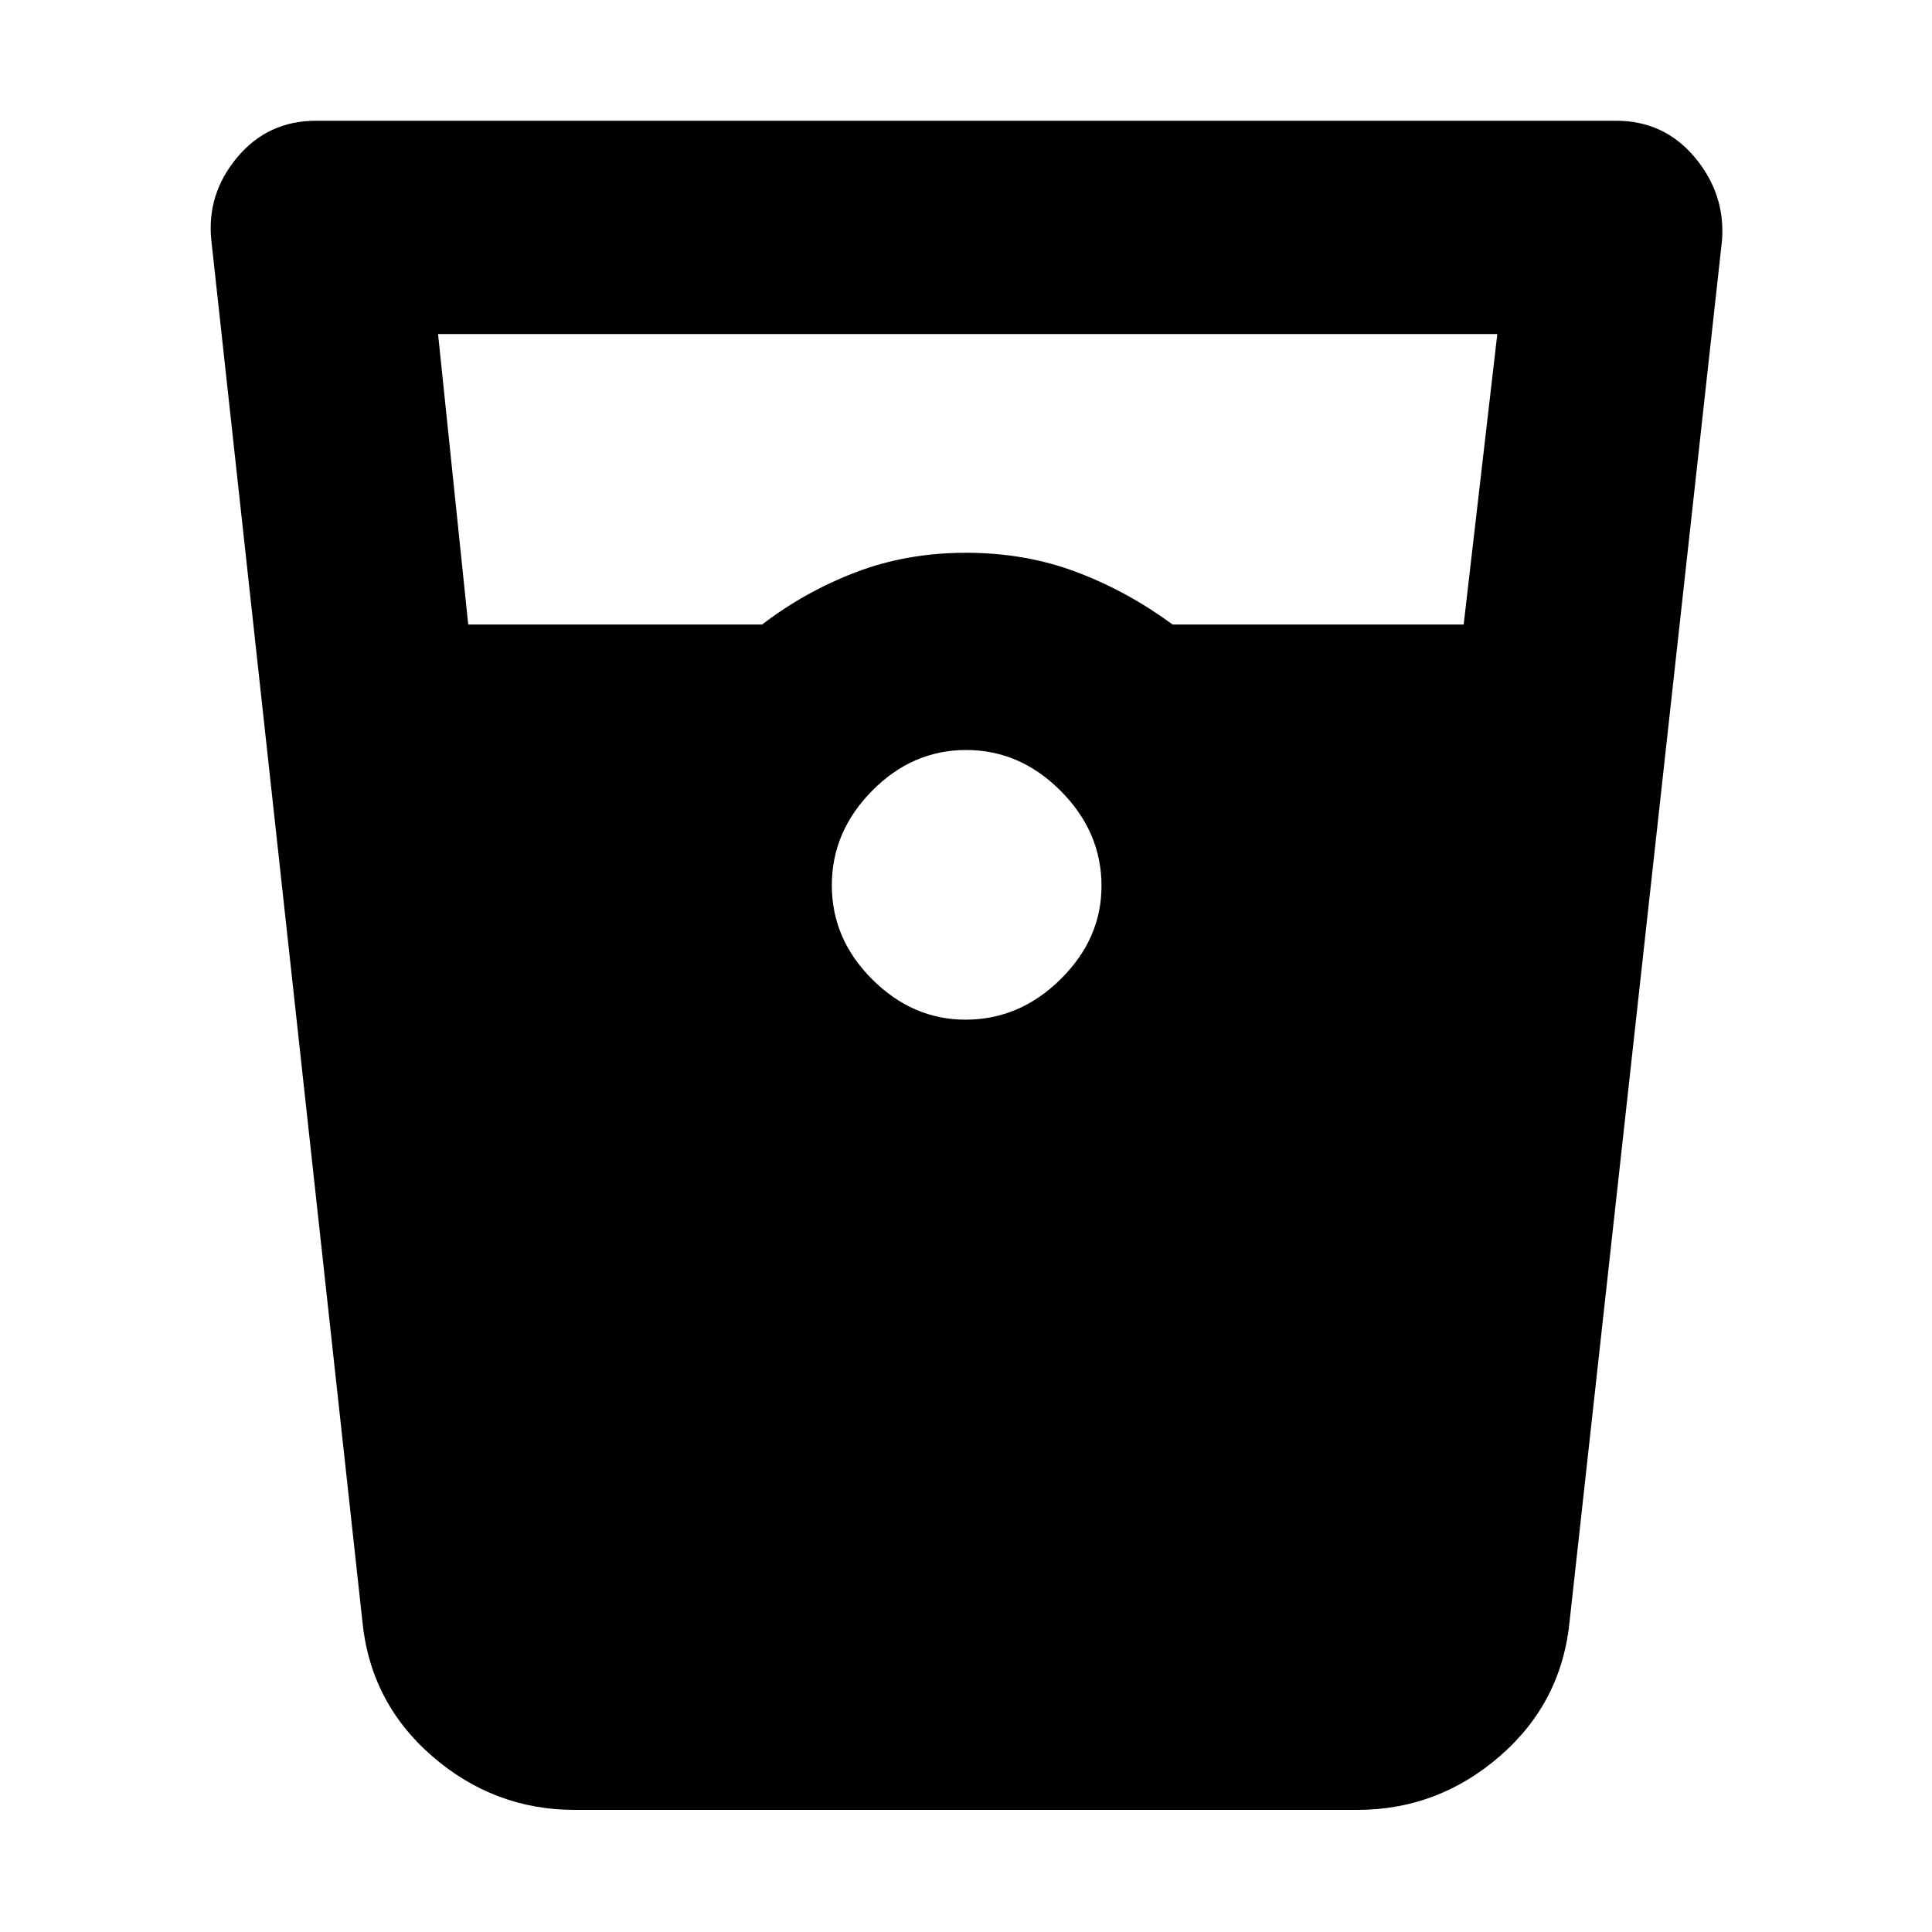 <svg xmlns="http://www.w3.org/2000/svg" height="40" viewBox="0 -960 960 960" width="40"><path d="M285.67-60.67q-40.21 0-71.02-26.78Q183.83-114.24 180-155l-75-685.67q-2.33-23 12.88-41.16Q133.1-900 157-900h646q23.9 0 39.12 18.17 15.21 18.16 13.55 41.16L780-155q-3.83 40.76-34.65 67.55-30.81 26.78-71.02 26.78H285.67Zm-53.01-589h146.01q21.29-16.33 46.6-26 25.3-9.66 54.73-9.66 29.43 0 54.73 9.51 25.31 9.5 47.94 26.15h144.62L744-794H217.67l14.99 144.33Zm247.12 196.34q26.86 0 47.21-20.09 20.34-20.08 20.34-46.36 0-26.86-20.26-47.21-20.26-20.34-46.98-20.34-26.73 0-46.74 20.26-20.02 20.26-20.02 46.98 0 26.73 20.09 46.74 20.08 20.02 46.36 20.02Z"/></svg>
